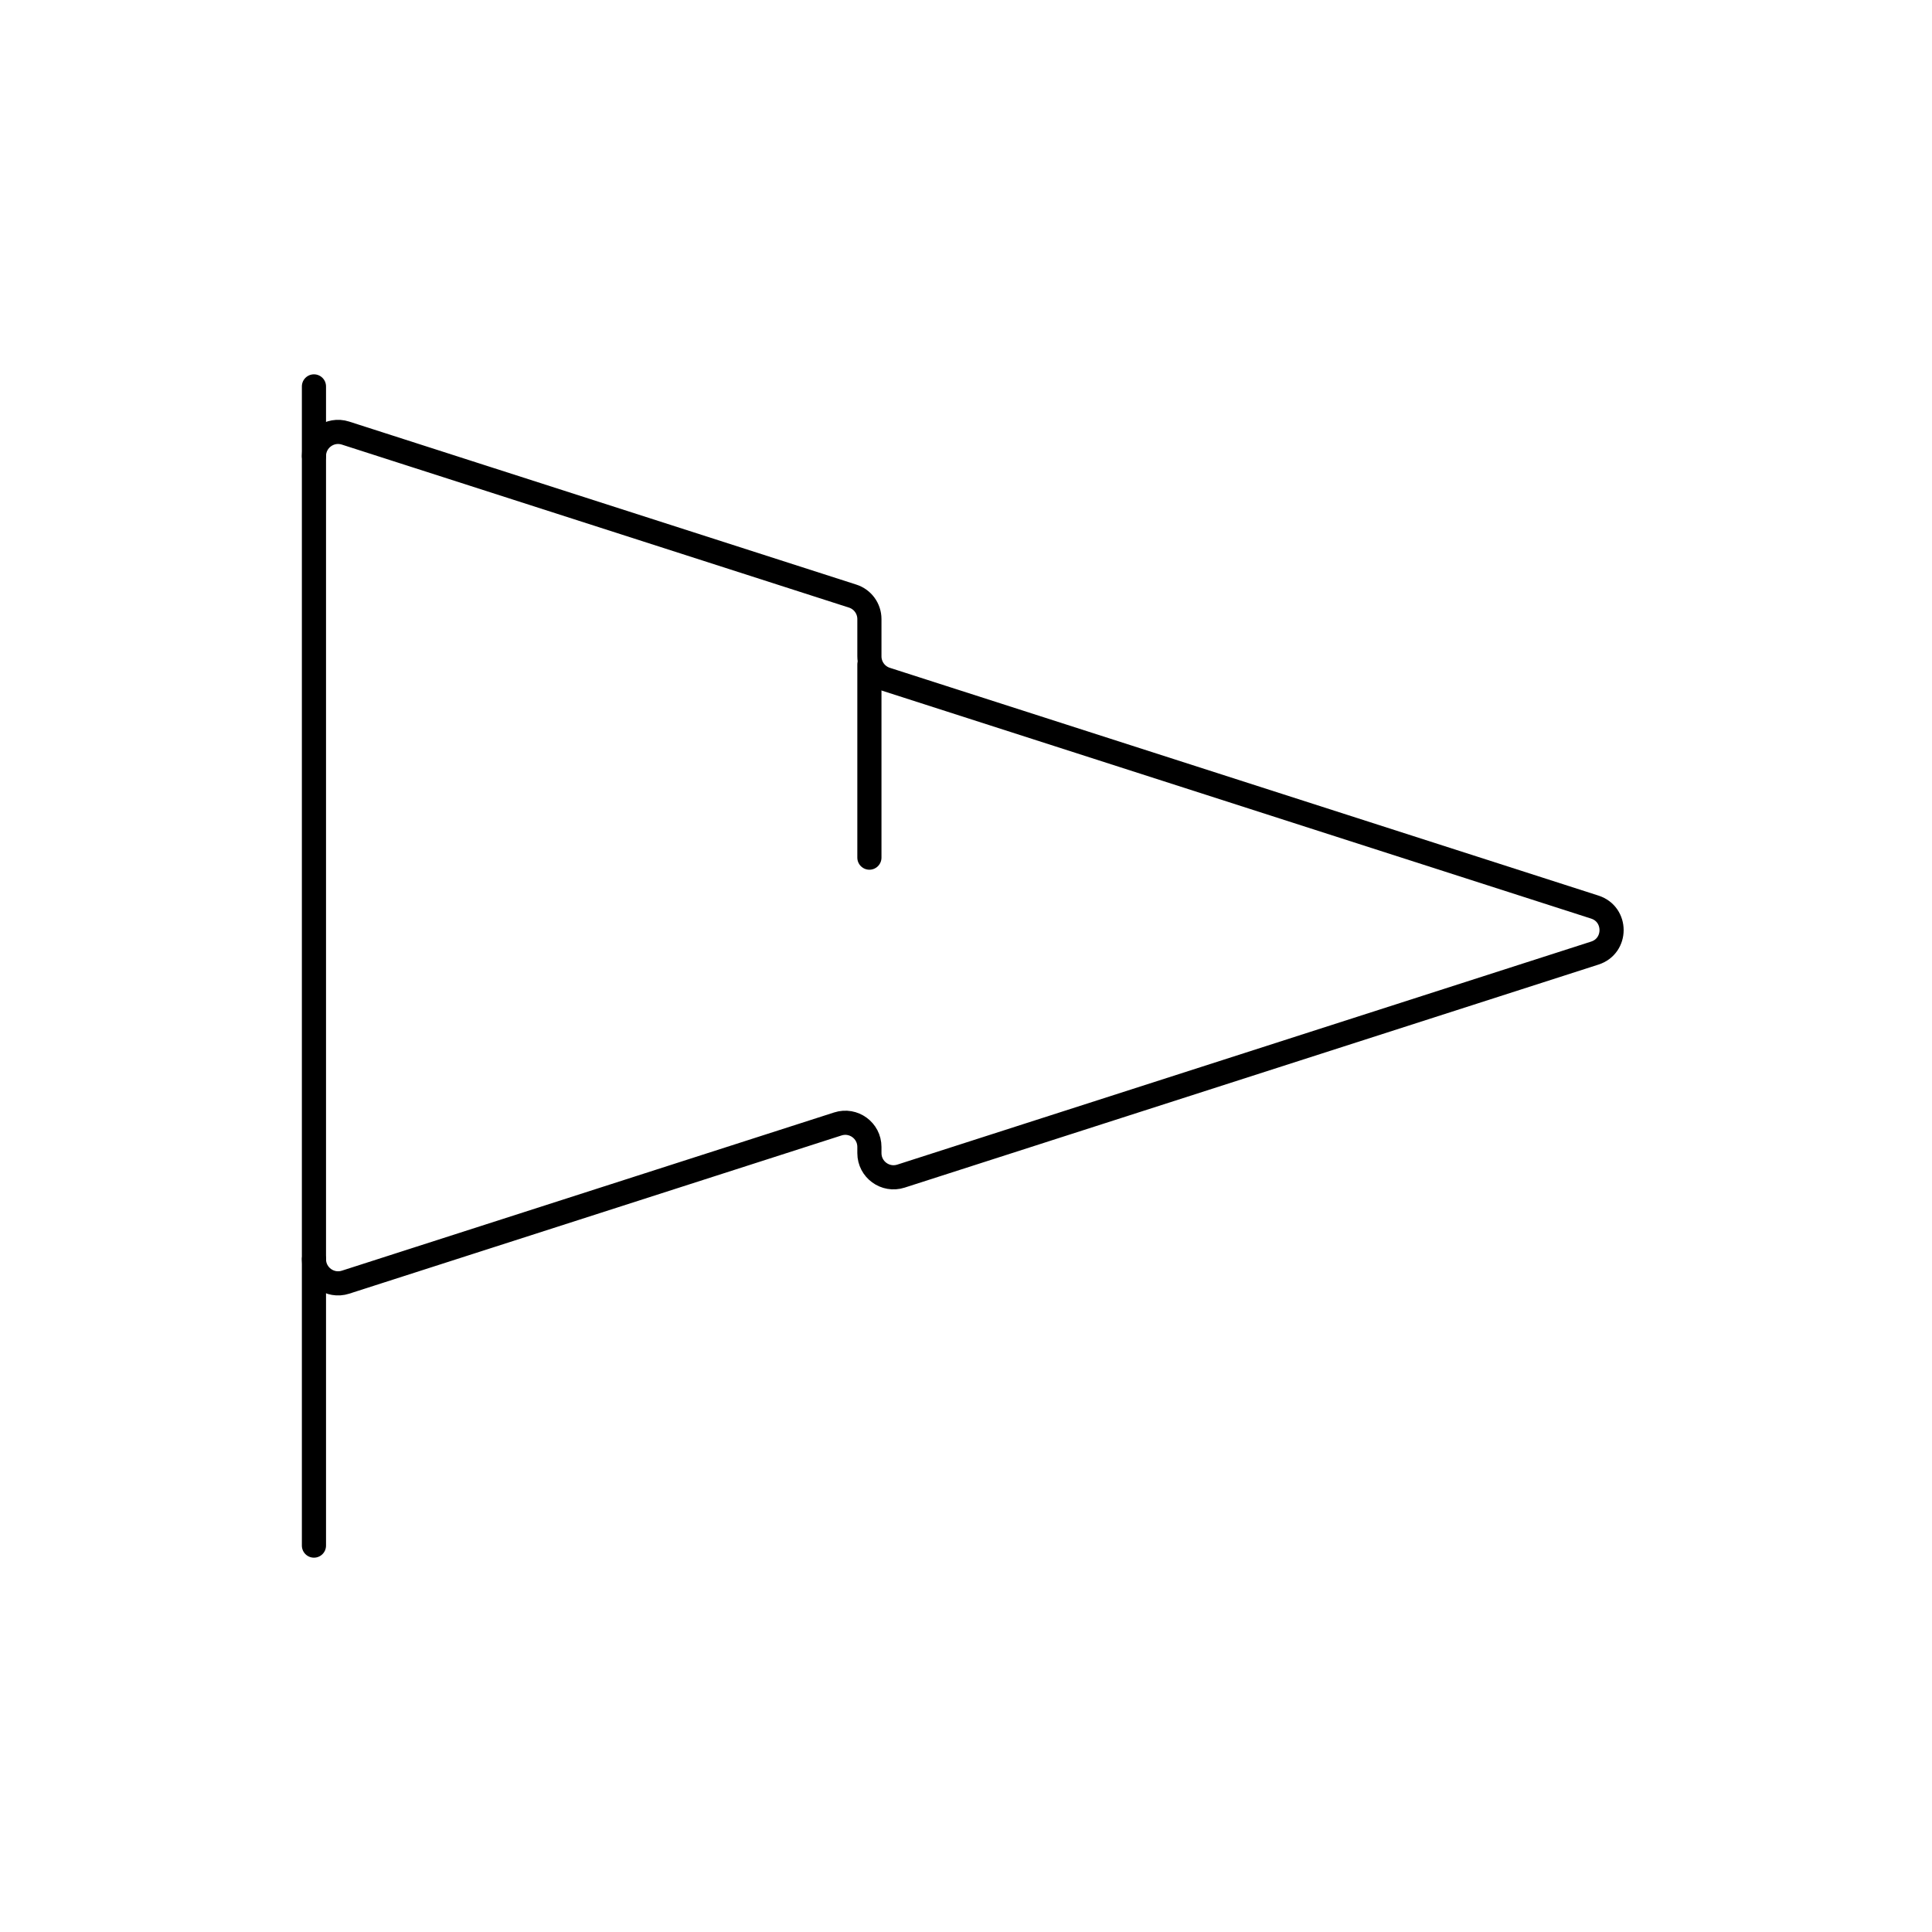<svg width="80" height="80" viewBox="0 0 80 80" fill="none" xmlns="http://www.w3.org/2000/svg">
  <path d="M13 18.884C13 18.206 13.661 17.725 14.306 17.933L35.306 24.683C35.72 24.815 36 25.2 36 25.634V27.177C36 27.612 36.28 27.996 36.694 28.129L66.038 37.561C66.963 37.859 66.963 39.168 66.038 39.465L37.306 48.701C36.66 48.908 36 48.427 36 47.749V47.492C36 46.814 35.34 46.332 34.694 46.54L14.306 53.093C13.661 53.3 13 52.819 13 52.141" stroke="currentColor" stroke-linecap="round" stroke-linejoin="round" />
  <path d="M13 16V64" stroke="currentColor" stroke-linecap="round" stroke-linejoin="round" />
  <path d="M36 27.513V35.513" stroke="currentColor" stroke-linecap="round" stroke-linejoin="round" />
</svg>